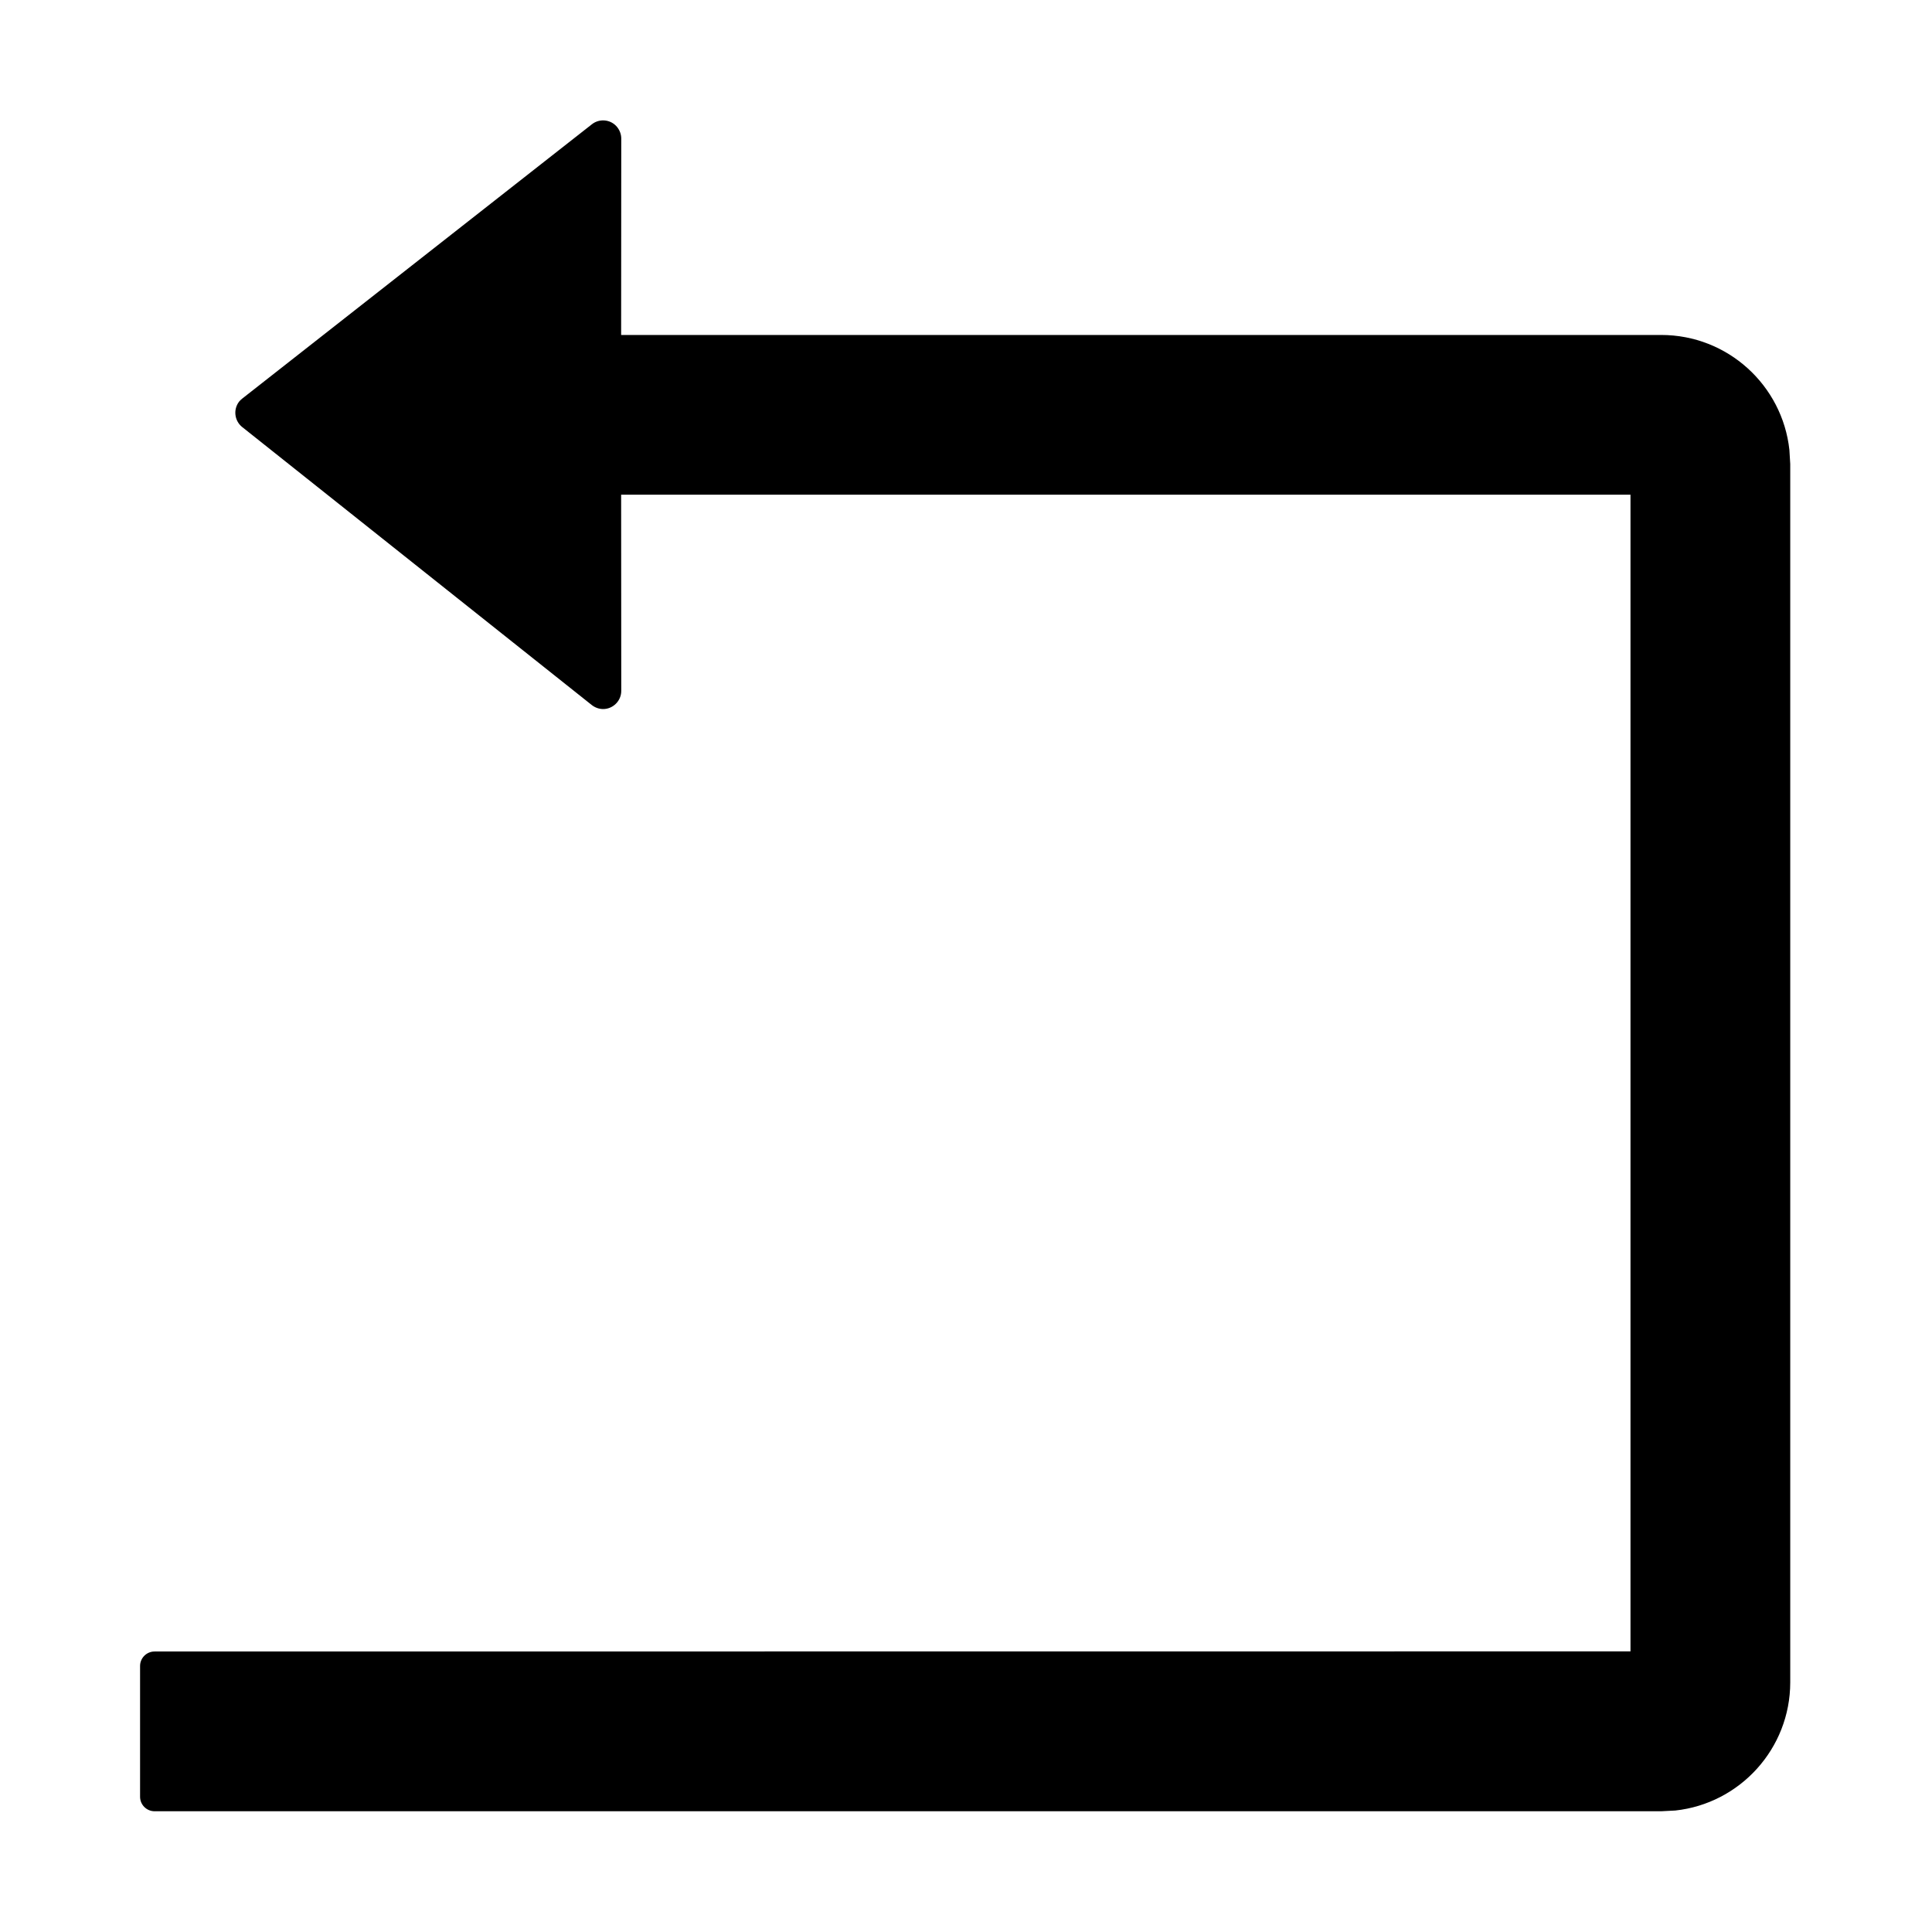 <?xml version="1.0" encoding="UTF-8"?>
<svg width="16px" height="16px" viewBox="0 0 16 16" version="1.1" xmlns="http://www.w3.org/2000/svg" xmlns:xlink="http://www.w3.org/1999/xlink">
    <title>p-rollback</title>
    <g id="页面-1" stroke="none" stroke-width="1" fill="none" fill-rule="evenodd">
        <g id="画板" transform="translate(-383, -1783)" fill="#000000" fill-rule="nonzero">
            <g id="p-rollback" transform="translate(383, 1783)">
                <rect id="矩形" opacity="0" x="0" y="0" width="16" height="16"></rect>
                <path d="M5.145,5.722 C5.145,5.804 5.077,5.872 4.995,5.872 C4.961,5.872 4.928,5.86 4.901,5.839 L2.005,3.536 C1.941,3.484 1.93,3.39 1.981,3.325 C1.989,3.316 1.997,3.308 2.006,3.301 L4.902,1.029 C4.967,0.978 5.062,0.989 5.113,1.055 C5.133,1.081 5.145,1.114 5.145,1.147 L5.144,2.774 L13.757,2.774 C14.308,2.774 14.761,3.191 14.819,3.726 L14.826,3.843 L14.826,13.932 C14.826,14.482 14.409,14.936 13.874,14.994 L13.757,15 L1.28,15 C1.214,15 1.16,14.946 1.16,14.88 L1.16,13.797 C1.16,13.731 1.214,13.677 1.28,13.677 L13.503,13.676 L13.503,4.097 L5.144,4.097 L5.145,5.722 Z" id="形状结合"></path>
            </g>
        </g>
    </g>
</svg>